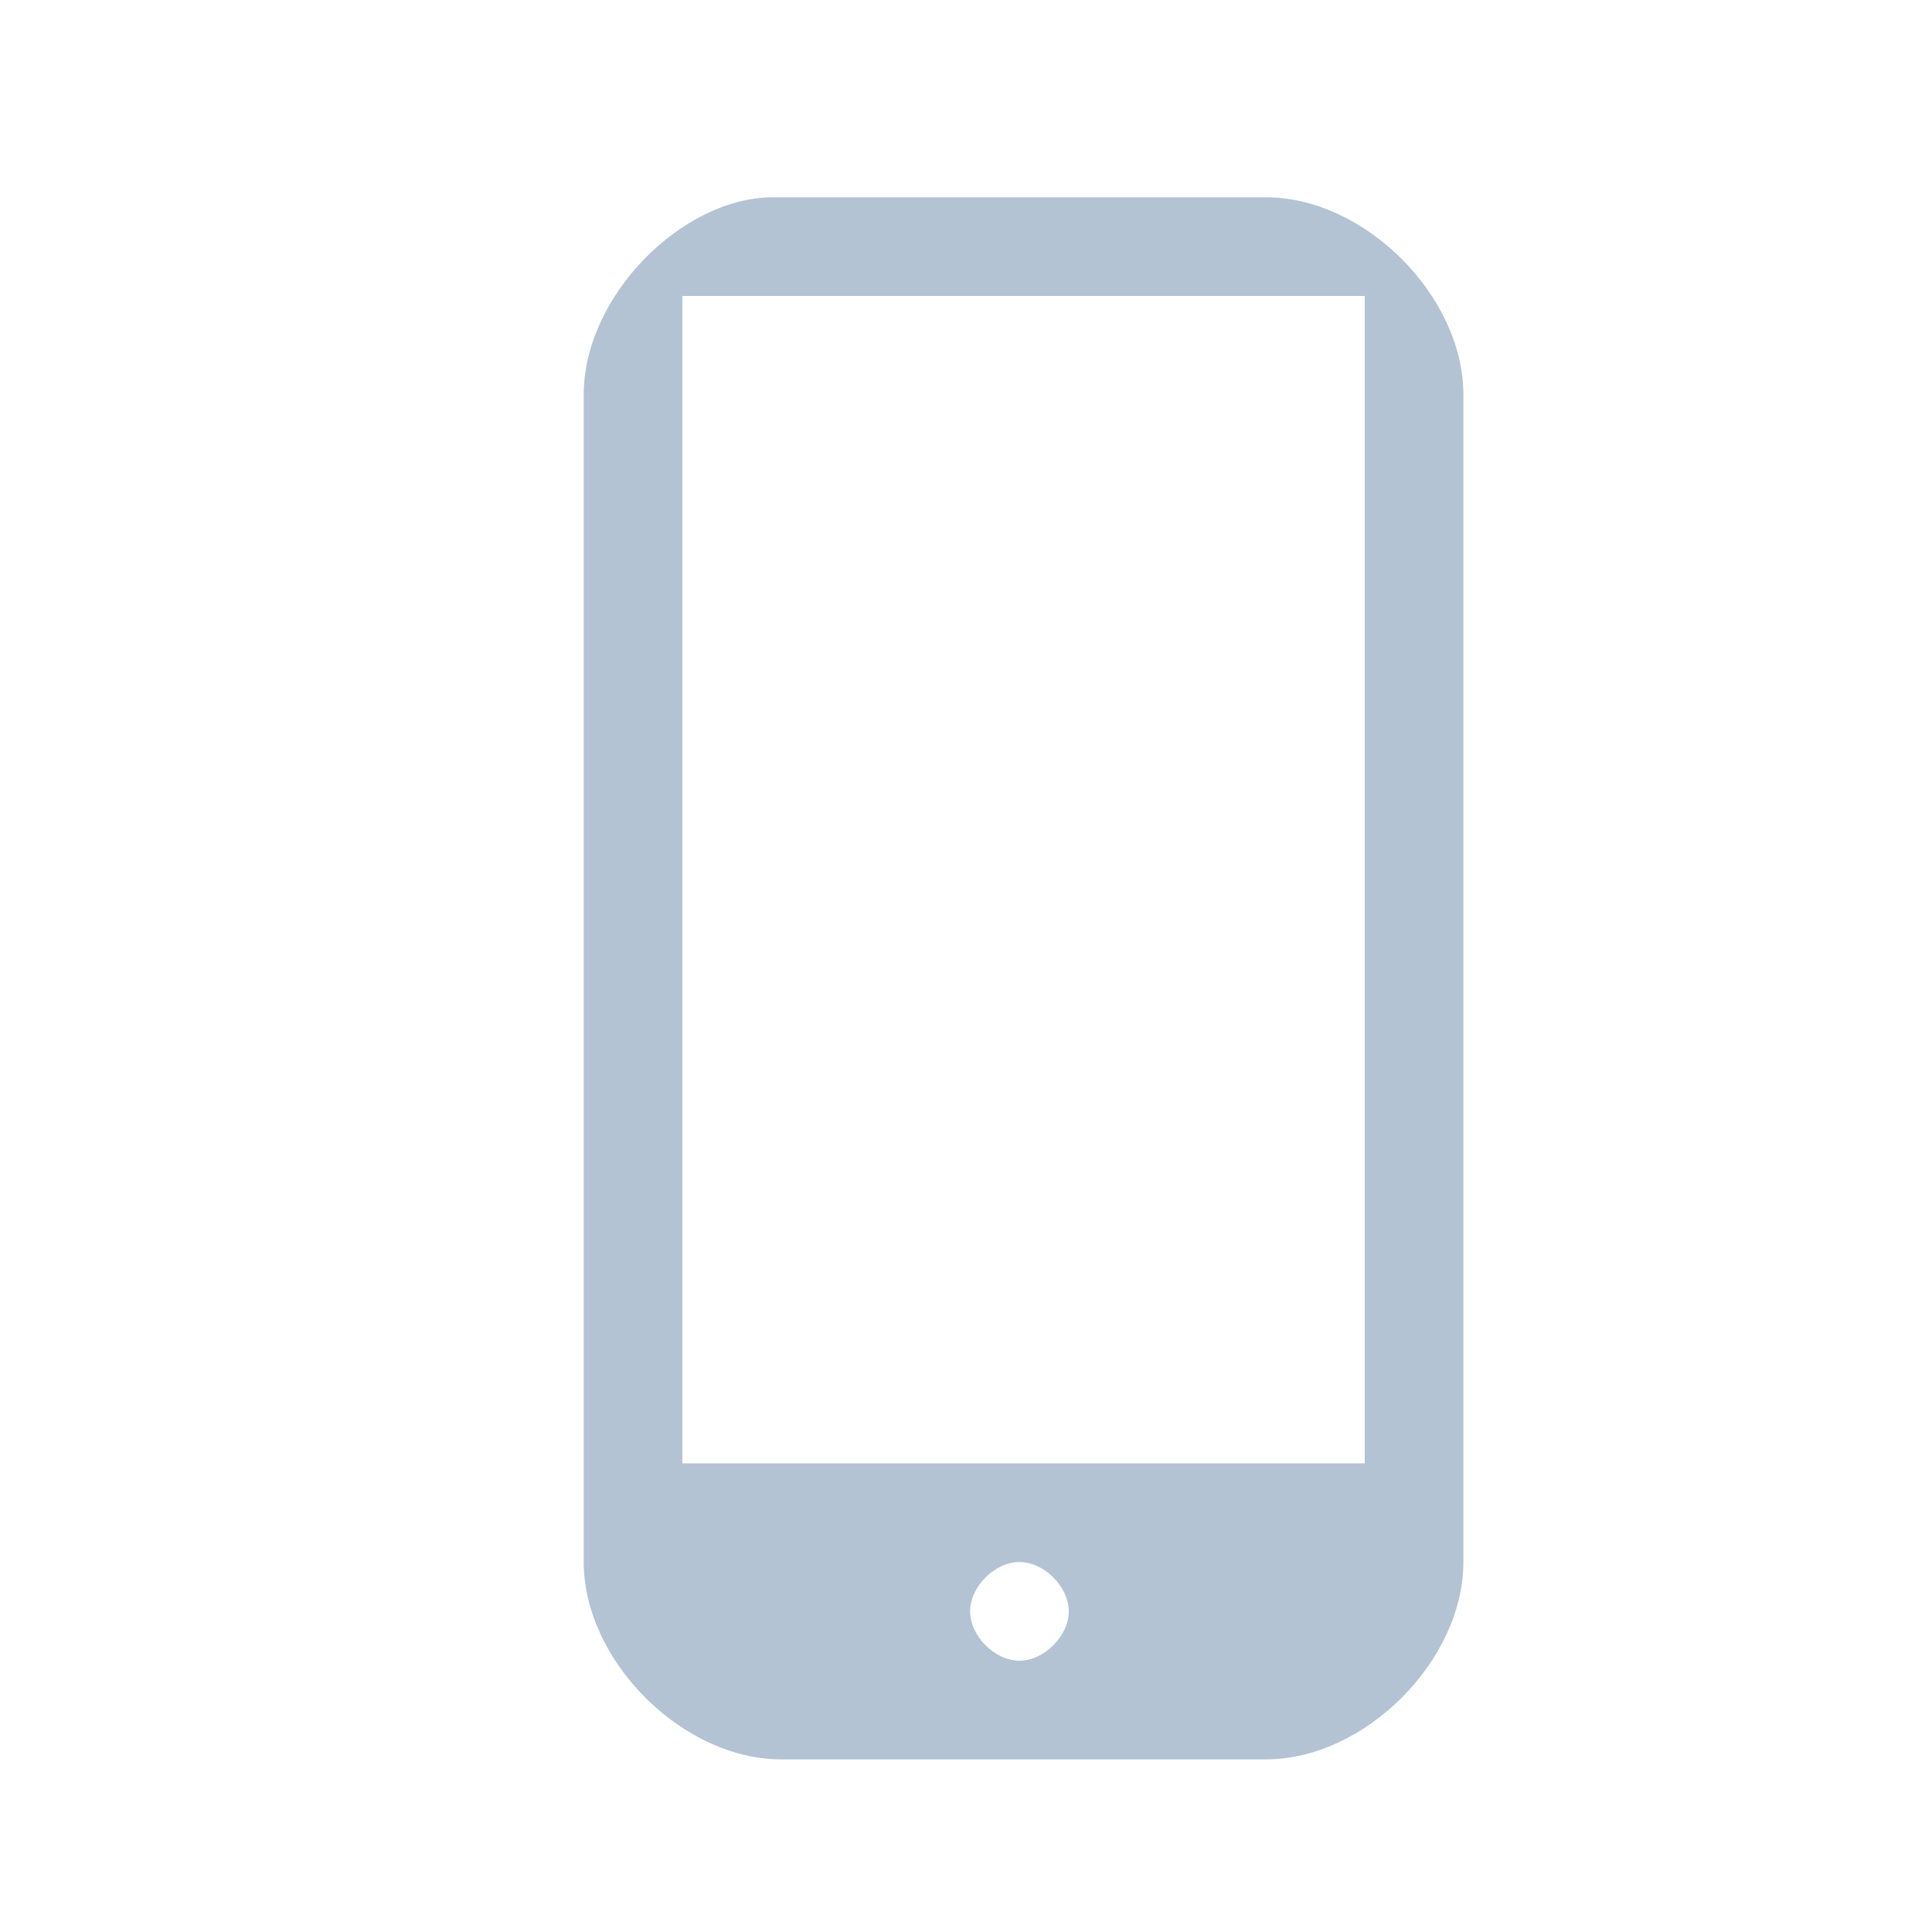 <?xml version="1.0" encoding="utf-8"?>
<!-- Generator: Adobe Illustrator 25.2.0, SVG Export Plug-In . SVG Version: 6.00 Build 0)  -->
<svg version="1.1" id="Layer_1" xmlns="http://www.w3.org/2000/svg" xmlns:xlink="http://www.w3.org/1999/xlink" x="0px" y="0px"
	 viewBox="0 0 23.5 23.5" style="enable-background:new 0 0 23.5 23.5;" xml:space="preserve">
<style type="text/css">
	.st0{fill:#B4C3D3;}
	.st1{fill:#FFFFFF;}
	.st2{fill-rule:evenodd;clip-rule:evenodd;fill:#B4C3D3;}
	.st3{fill:none;}
</style>
<g>
	<path class="st2" d="M8.3,3.6h8.3v14.2H8.3V3.6L8.3,3.6z M7.1,4.8V19c0,1.2,1.2,2.4,2.4,2.4h5.9c1.2,0,2.4-1.2,2.4-2.4V4.8
		c0-1.2-1.2-2.4-2.4-2.4H9.4C8.3,2.4,7.1,3.6,7.1,4.8L7.1,4.8z M11.8,19.6c0-0.3,0.3-0.6,0.6-0.6s0.6,0.3,0.6,0.6
		c0,0.3-0.3,0.6-0.6,0.6S11.8,19.9,11.8,19.6L11.8,19.6z"/>
</g>
</svg>
